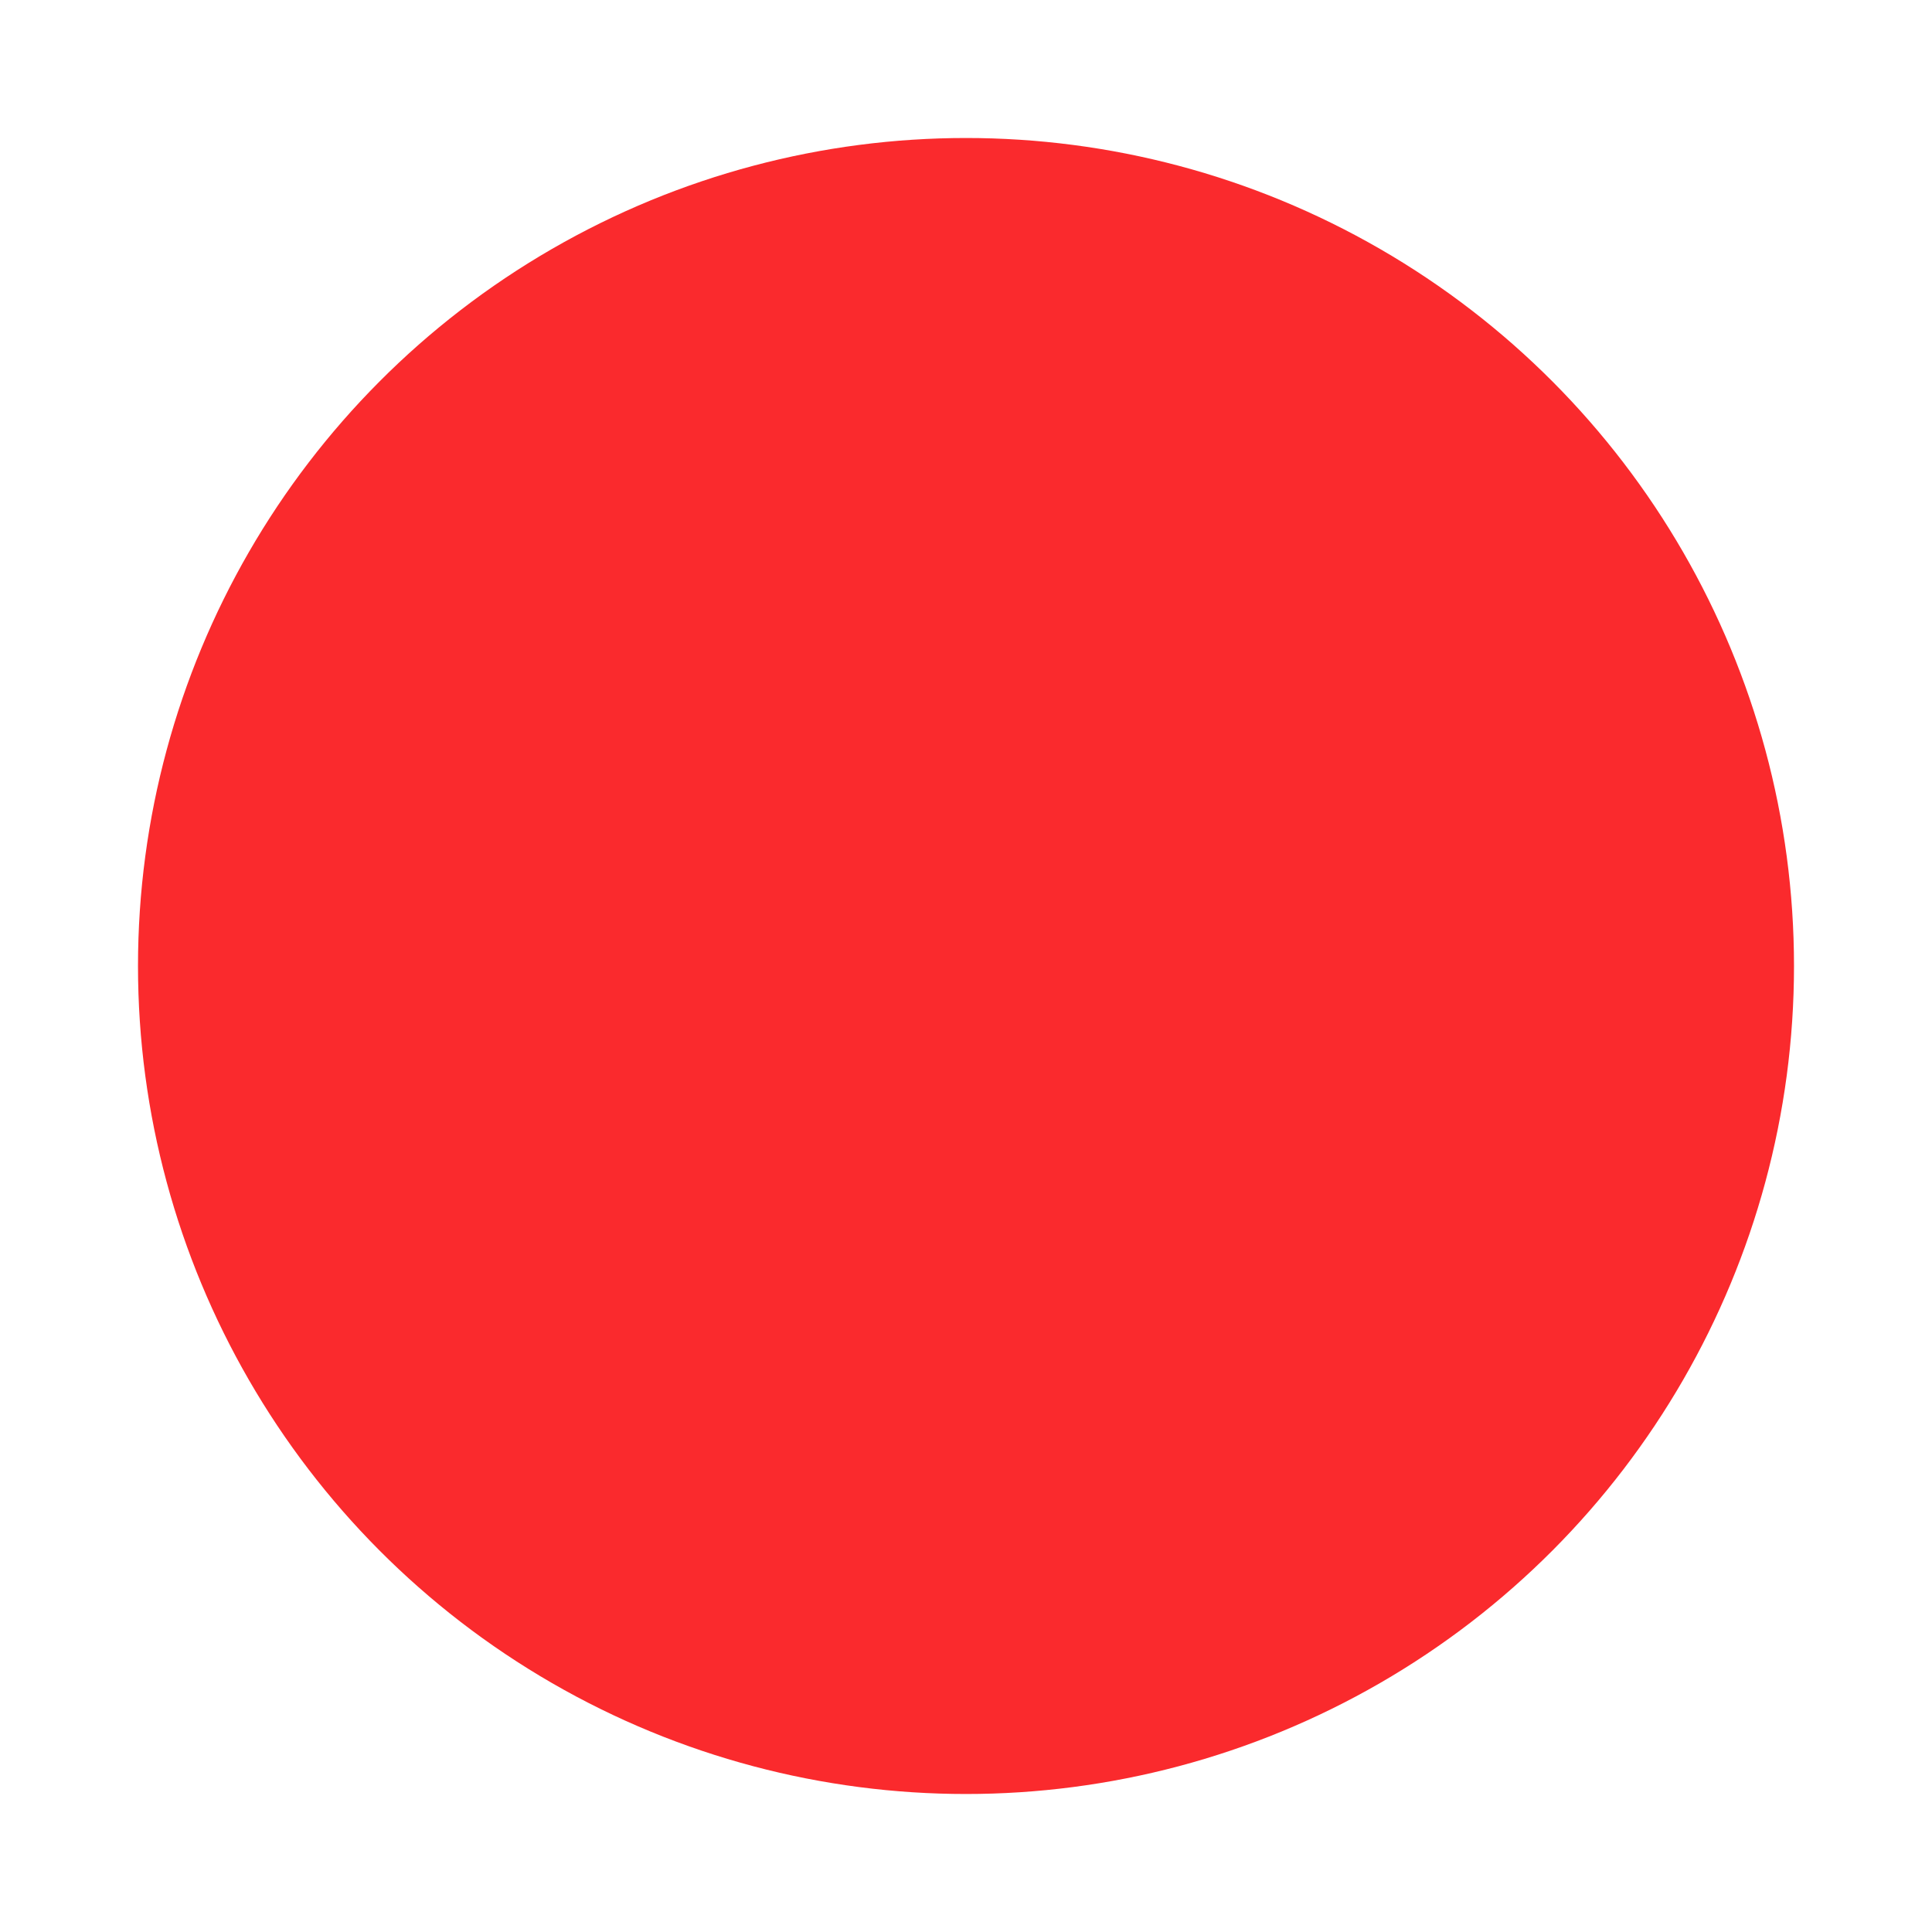 <?xml version="1.0" encoding="UTF-8"?>
<svg width="14px" height="14px" viewBox="0 0 14 14" version="1.1" xmlns="http://www.w3.org/2000/svg" xmlns:xlink="http://www.w3.org/1999/xlink">
    <title>ic_red_circle</title>
    <defs>
        <circle id="path-1" cx="7" cy="7" r="6"></circle>
    </defs>
    <g id="ic_red_circle" stroke="none" stroke-width="1" fill="none" fill-rule="evenodd">
        <mask id="mask-2" fill="white">
            <use xlink:href="#path-1"></use>
        </mask>
        <use id="蒙版" fill="#FA2A2D" fill-rule="nonzero" xlink:href="#path-1"></use>
    </g>
</svg>